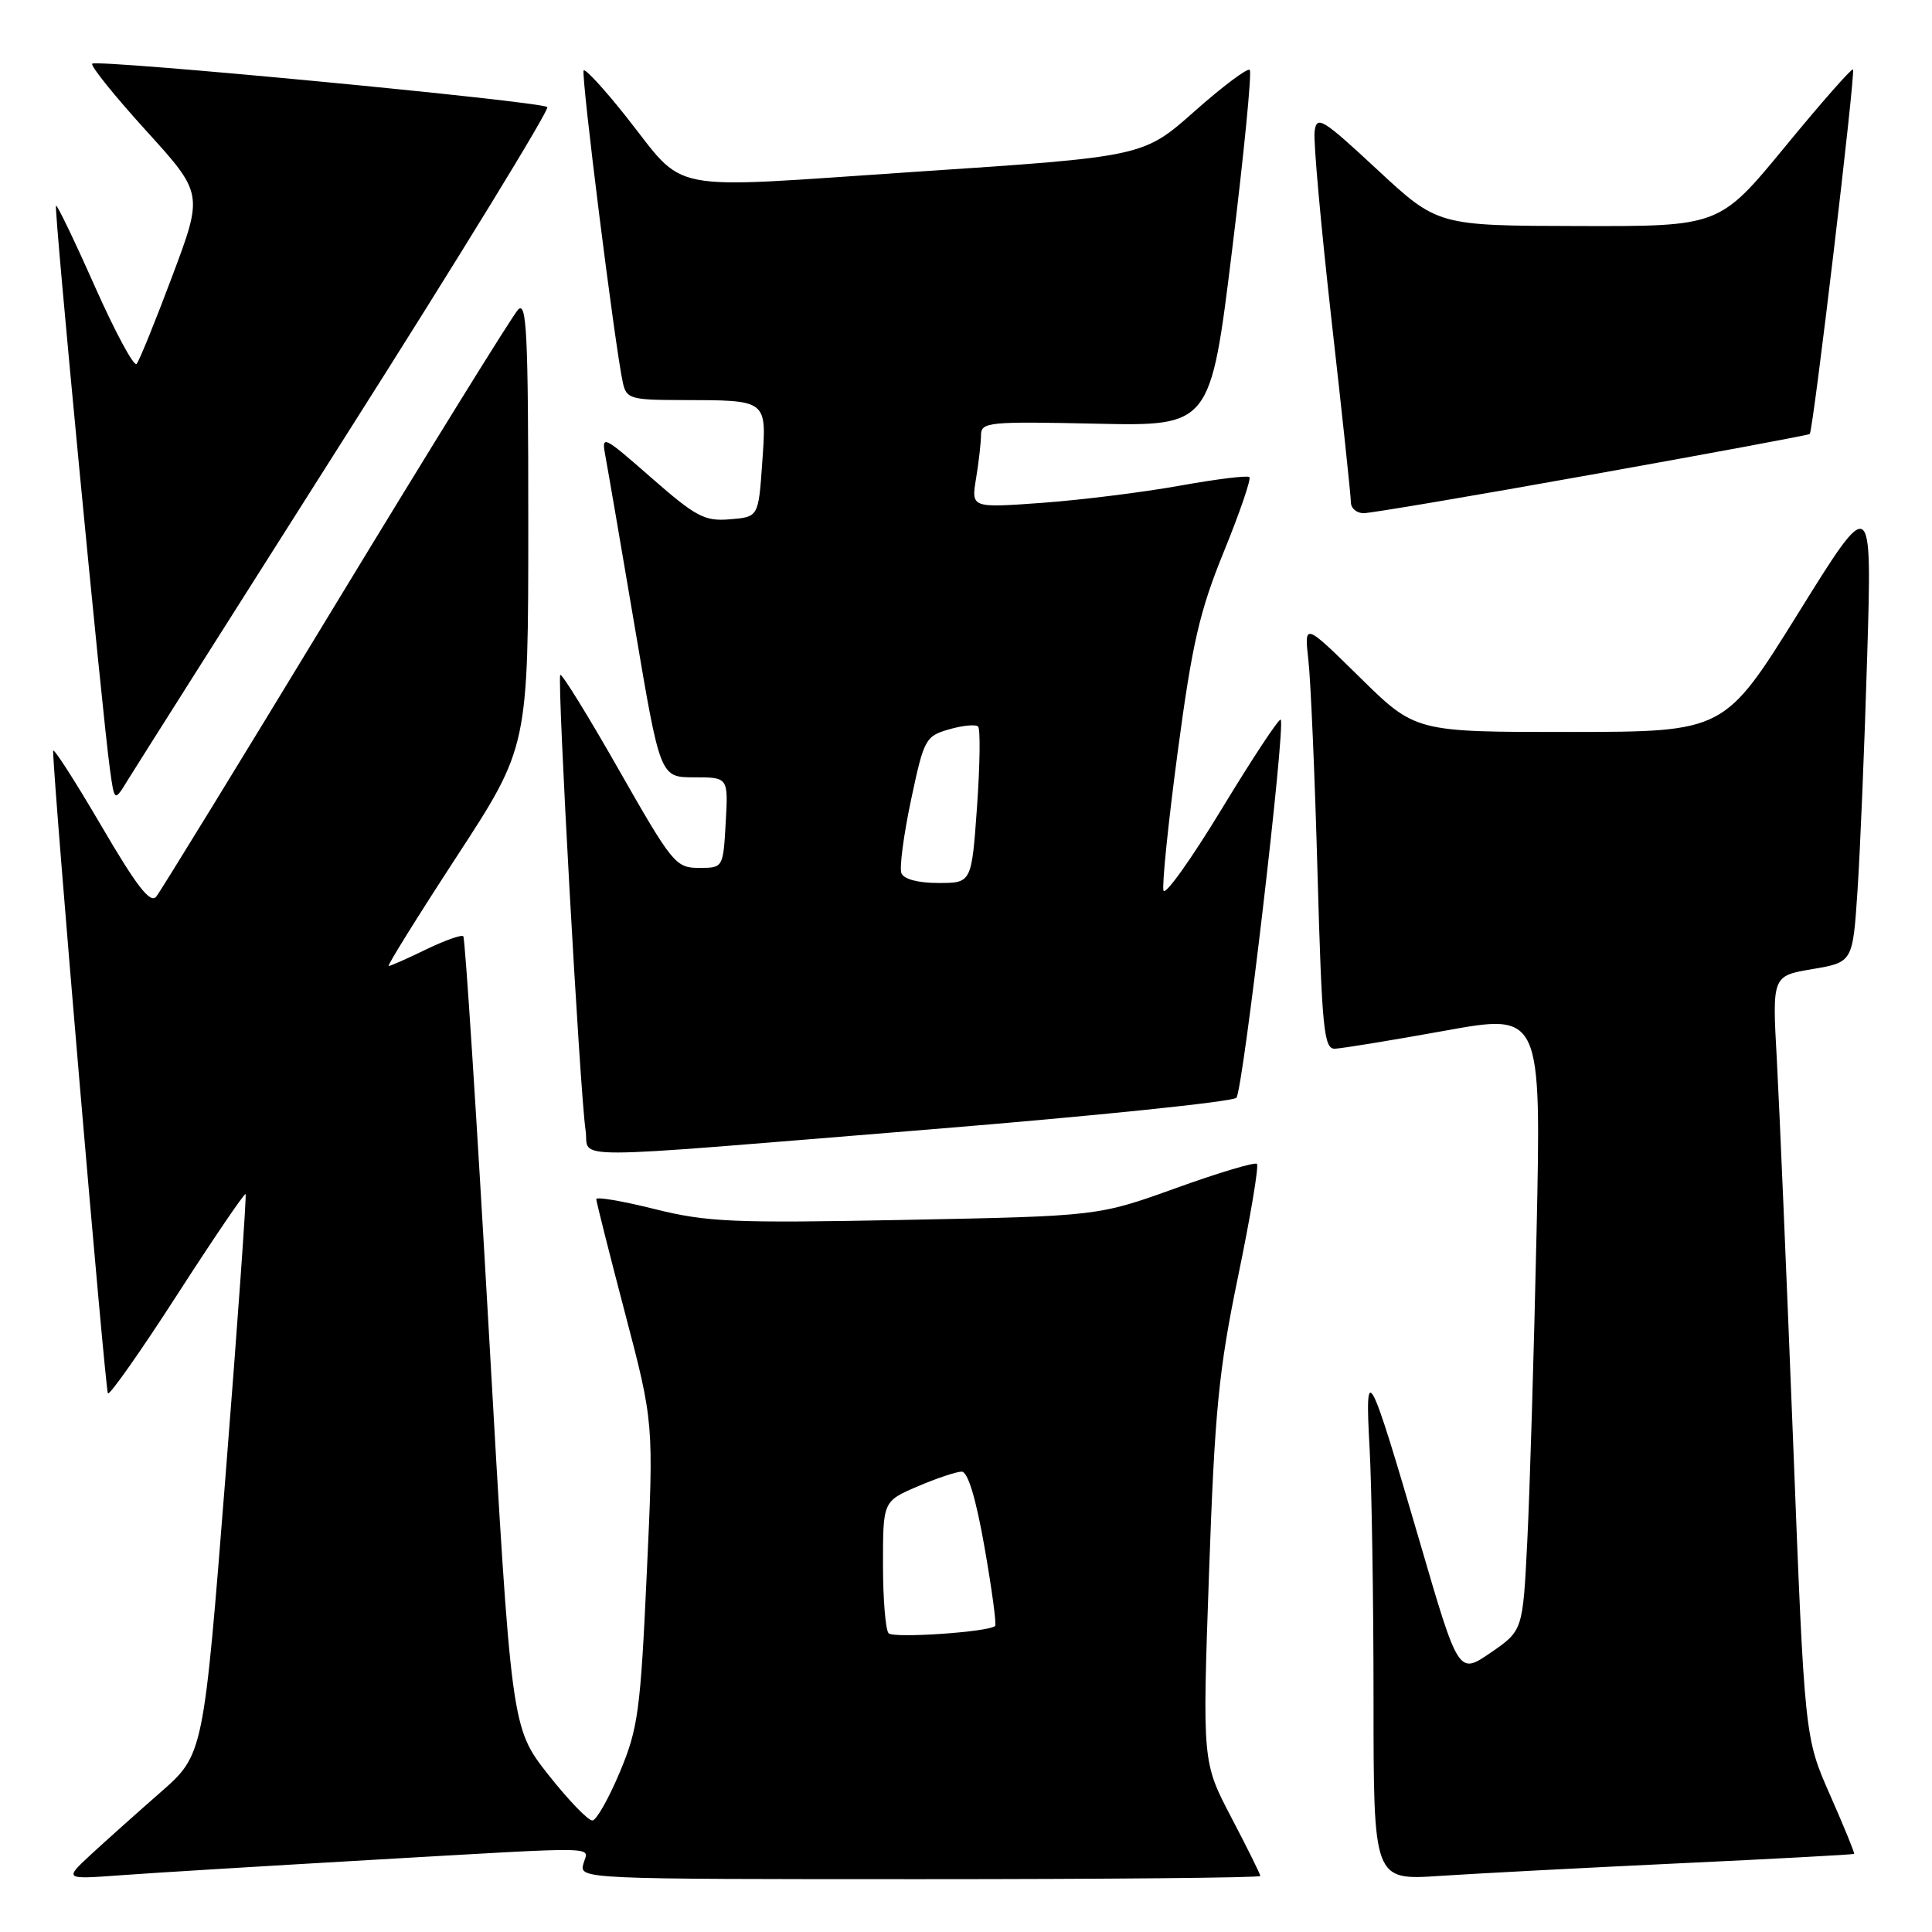 <?xml version="1.0" encoding="UTF-8" standalone="no"?>
<!DOCTYPE svg PUBLIC "-//W3C//DTD SVG 1.1//EN" "http://www.w3.org/Graphics/SVG/1.1/DTD/svg11.dtd" >
<svg xmlns="http://www.w3.org/2000/svg" xmlns:xlink="http://www.w3.org/1999/xlink" version="1.1" viewBox="0 0 256 256">
 <g >
 <path fill="currentColor"
d=" M 49.00 246.46 C 80.75 244.64 77.92 244.59 77.29 247.00 C 76.77 248.98 77.26 249.00 121.88 249.00 C 146.70 249.00 167.00 248.81 167.00 248.58 C 167.00 248.34 165.27 244.86 163.16 240.83 C 159.32 233.50 159.32 233.50 160.20 208.50 C 160.96 186.85 161.48 181.57 164.06 169.10 C 165.70 161.18 166.82 154.49 166.55 154.22 C 166.29 153.95 161.44 155.40 155.79 157.44 C 145.50 161.14 145.50 161.14 120.00 161.64 C 97.10 162.09 93.71 161.94 86.75 160.21 C 82.49 159.14 79.00 158.55 79.01 158.89 C 79.01 159.22 80.73 166.03 82.82 174.00 C 86.63 188.50 86.63 188.50 85.70 208.50 C 84.87 226.70 84.54 229.07 82.14 234.79 C 80.69 238.25 79.06 241.14 78.52 241.22 C 77.98 241.30 75.34 238.56 72.64 235.14 C 67.75 228.91 67.75 228.91 64.79 176.71 C 63.16 147.99 61.63 124.30 61.39 124.06 C 61.15 123.82 58.93 124.61 56.45 125.81 C 53.97 127.02 51.75 128.00 51.50 128.00 C 51.26 128.00 55.32 121.47 60.53 113.48 C 70.00 98.96 70.00 98.96 70.00 69.27 C 70.00 44.16 69.79 39.80 68.64 41.04 C 67.89 41.84 57.03 59.38 44.51 80.00 C 32.00 100.62 21.28 118.09 20.71 118.80 C 19.92 119.79 18.13 117.48 13.35 109.30 C 9.87 103.36 7.03 98.95 7.04 99.50 C 7.08 103.86 13.95 184.28 14.30 184.63 C 14.55 184.88 18.70 178.98 23.51 171.51 C 28.33 164.04 32.39 158.06 32.54 158.22 C 32.69 158.37 31.50 175.15 29.89 195.50 C 26.97 232.50 26.97 232.50 21.26 237.50 C 18.12 240.25 13.96 243.97 12.02 245.76 C 8.50 249.03 8.50 249.03 16.00 248.48 C 20.12 248.17 34.98 247.27 49.00 246.46 Z  M 222.50 246.90 C 235.15 246.31 245.58 245.74 245.68 245.65 C 245.78 245.55 244.34 242.04 242.49 237.84 C 239.12 230.20 239.12 230.20 237.59 190.85 C 236.74 169.21 235.77 146.51 235.44 140.41 C 234.82 129.31 234.82 129.31 240.16 128.41 C 245.50 127.50 245.50 127.50 246.13 118.00 C 246.48 112.78 247.06 98.83 247.41 87.00 C 248.06 65.50 248.06 65.50 238.28 81.24 C 228.50 96.97 228.50 96.97 208.02 96.99 C 187.55 97.00 187.55 97.00 180.18 89.75 C 172.81 82.50 172.81 82.50 173.37 87.50 C 173.68 90.25 174.23 102.96 174.58 115.75 C 175.16 136.35 175.42 139.00 176.87 138.96 C 177.77 138.93 184.29 137.87 191.37 136.59 C 204.23 134.26 204.23 134.26 203.60 163.38 C 203.25 179.40 202.70 197.80 202.37 204.28 C 201.78 216.06 201.78 216.06 197.52 218.99 C 193.26 221.91 193.26 221.91 188.10 204.21 C 181.38 181.20 180.82 180.16 181.48 191.90 C 181.76 197.08 182.00 212.07 182.00 225.23 C 182.00 249.15 182.00 249.15 190.75 248.57 C 195.56 248.25 209.85 247.50 222.50 246.90 Z  M 123.24 149.65 C 145.10 147.87 163.37 145.98 163.83 145.46 C 164.71 144.45 170.38 96.05 169.70 95.36 C 169.48 95.14 165.99 100.43 161.94 107.10 C 157.89 113.78 154.40 118.69 154.17 118.01 C 153.95 117.34 154.79 109.08 156.05 99.65 C 157.97 85.26 158.94 81.01 162.17 73.09 C 164.28 67.91 165.80 63.47 165.55 63.22 C 165.31 62.97 161.14 63.49 156.30 64.36 C 151.46 65.23 143.27 66.25 138.09 66.63 C 128.69 67.31 128.69 67.31 129.33 63.41 C 129.69 61.26 129.98 58.67 129.99 57.65 C 130.00 55.93 130.97 55.83 145.20 56.14 C 160.39 56.47 160.39 56.47 163.26 33.13 C 164.84 20.29 165.89 9.55 165.60 9.26 C 165.31 8.97 162.01 11.44 158.28 14.75 C 151.50 20.76 151.50 20.76 121.50 22.75 C 87.23 25.03 91.21 25.80 82.77 15.21 C 80.01 11.74 77.57 9.10 77.34 9.33 C 76.94 9.73 81.50 46.10 82.54 50.75 C 83.00 52.83 83.59 53.00 90.27 53.01 C 101.80 53.04 101.59 52.87 101.00 61.30 C 100.50 68.50 100.50 68.50 96.72 68.81 C 93.36 69.09 92.23 68.49 86.31 63.31 C 79.82 57.63 79.68 57.57 80.23 60.50 C 80.54 62.15 82.30 72.39 84.14 83.25 C 87.48 103.00 87.48 103.00 91.99 103.00 C 96.50 103.00 96.50 103.00 96.16 109.00 C 95.82 115.00 95.82 115.00 92.61 115.00 C 89.54 115.00 89.08 114.43 82.01 102.02 C 77.95 94.88 74.45 89.22 74.24 89.43 C 73.79 89.88 76.85 144.89 77.59 149.75 C 78.20 153.71 73.23 153.72 123.24 149.65 Z  M 45.89 57.63 C 60.86 34.06 72.84 14.51 72.52 14.19 C 71.76 13.43 12.85 7.82 12.22 8.44 C 11.96 8.71 15.16 12.69 19.34 17.29 C 26.93 25.65 26.93 25.65 22.83 36.58 C 20.58 42.58 18.45 47.83 18.10 48.22 C 17.74 48.62 15.26 44.00 12.57 37.96 C 9.89 31.92 7.57 27.10 7.42 27.25 C 7.12 27.54 13.52 94.41 14.56 101.88 C 15.16 106.26 15.16 106.26 16.92 103.38 C 17.89 101.80 30.93 81.21 45.89 57.63 Z  M 210.94 62.88 C 226.65 60.07 239.63 57.65 239.80 57.51 C 240.25 57.10 245.90 9.56 245.53 9.20 C 245.36 9.02 241.30 13.63 236.53 19.44 C 227.84 30.00 227.84 30.00 209.17 29.95 C 190.50 29.91 190.50 29.91 182.50 22.48 C 175.17 15.67 174.47 15.25 174.19 17.43 C 174.02 18.75 175.04 30.01 176.44 42.47 C 177.85 54.93 179.00 65.77 179.00 66.56 C 179.00 67.35 179.76 68.00 180.69 68.00 C 181.62 68.00 195.24 65.70 210.94 62.88 Z  M 117.75 216.42 C 117.34 216.01 117.00 211.90 117.00 207.30 C 117.00 198.93 117.00 198.93 121.58 196.96 C 124.10 195.88 126.73 195.00 127.43 195.00 C 128.25 195.00 129.32 198.55 130.46 205.05 C 131.43 210.58 132.06 215.26 131.86 215.45 C 131.03 216.25 118.44 217.11 117.75 216.42 Z  M 119.44 115.70 C 119.16 114.98 119.74 110.61 120.72 105.98 C 122.43 97.90 122.63 97.54 125.77 96.64 C 127.56 96.12 129.29 95.96 129.60 96.27 C 129.92 96.58 129.85 101.37 129.46 106.92 C 128.74 117.00 128.74 117.00 124.34 117.00 C 121.64 117.00 119.74 116.49 119.44 115.70 Z "/>
</g>
</svg>